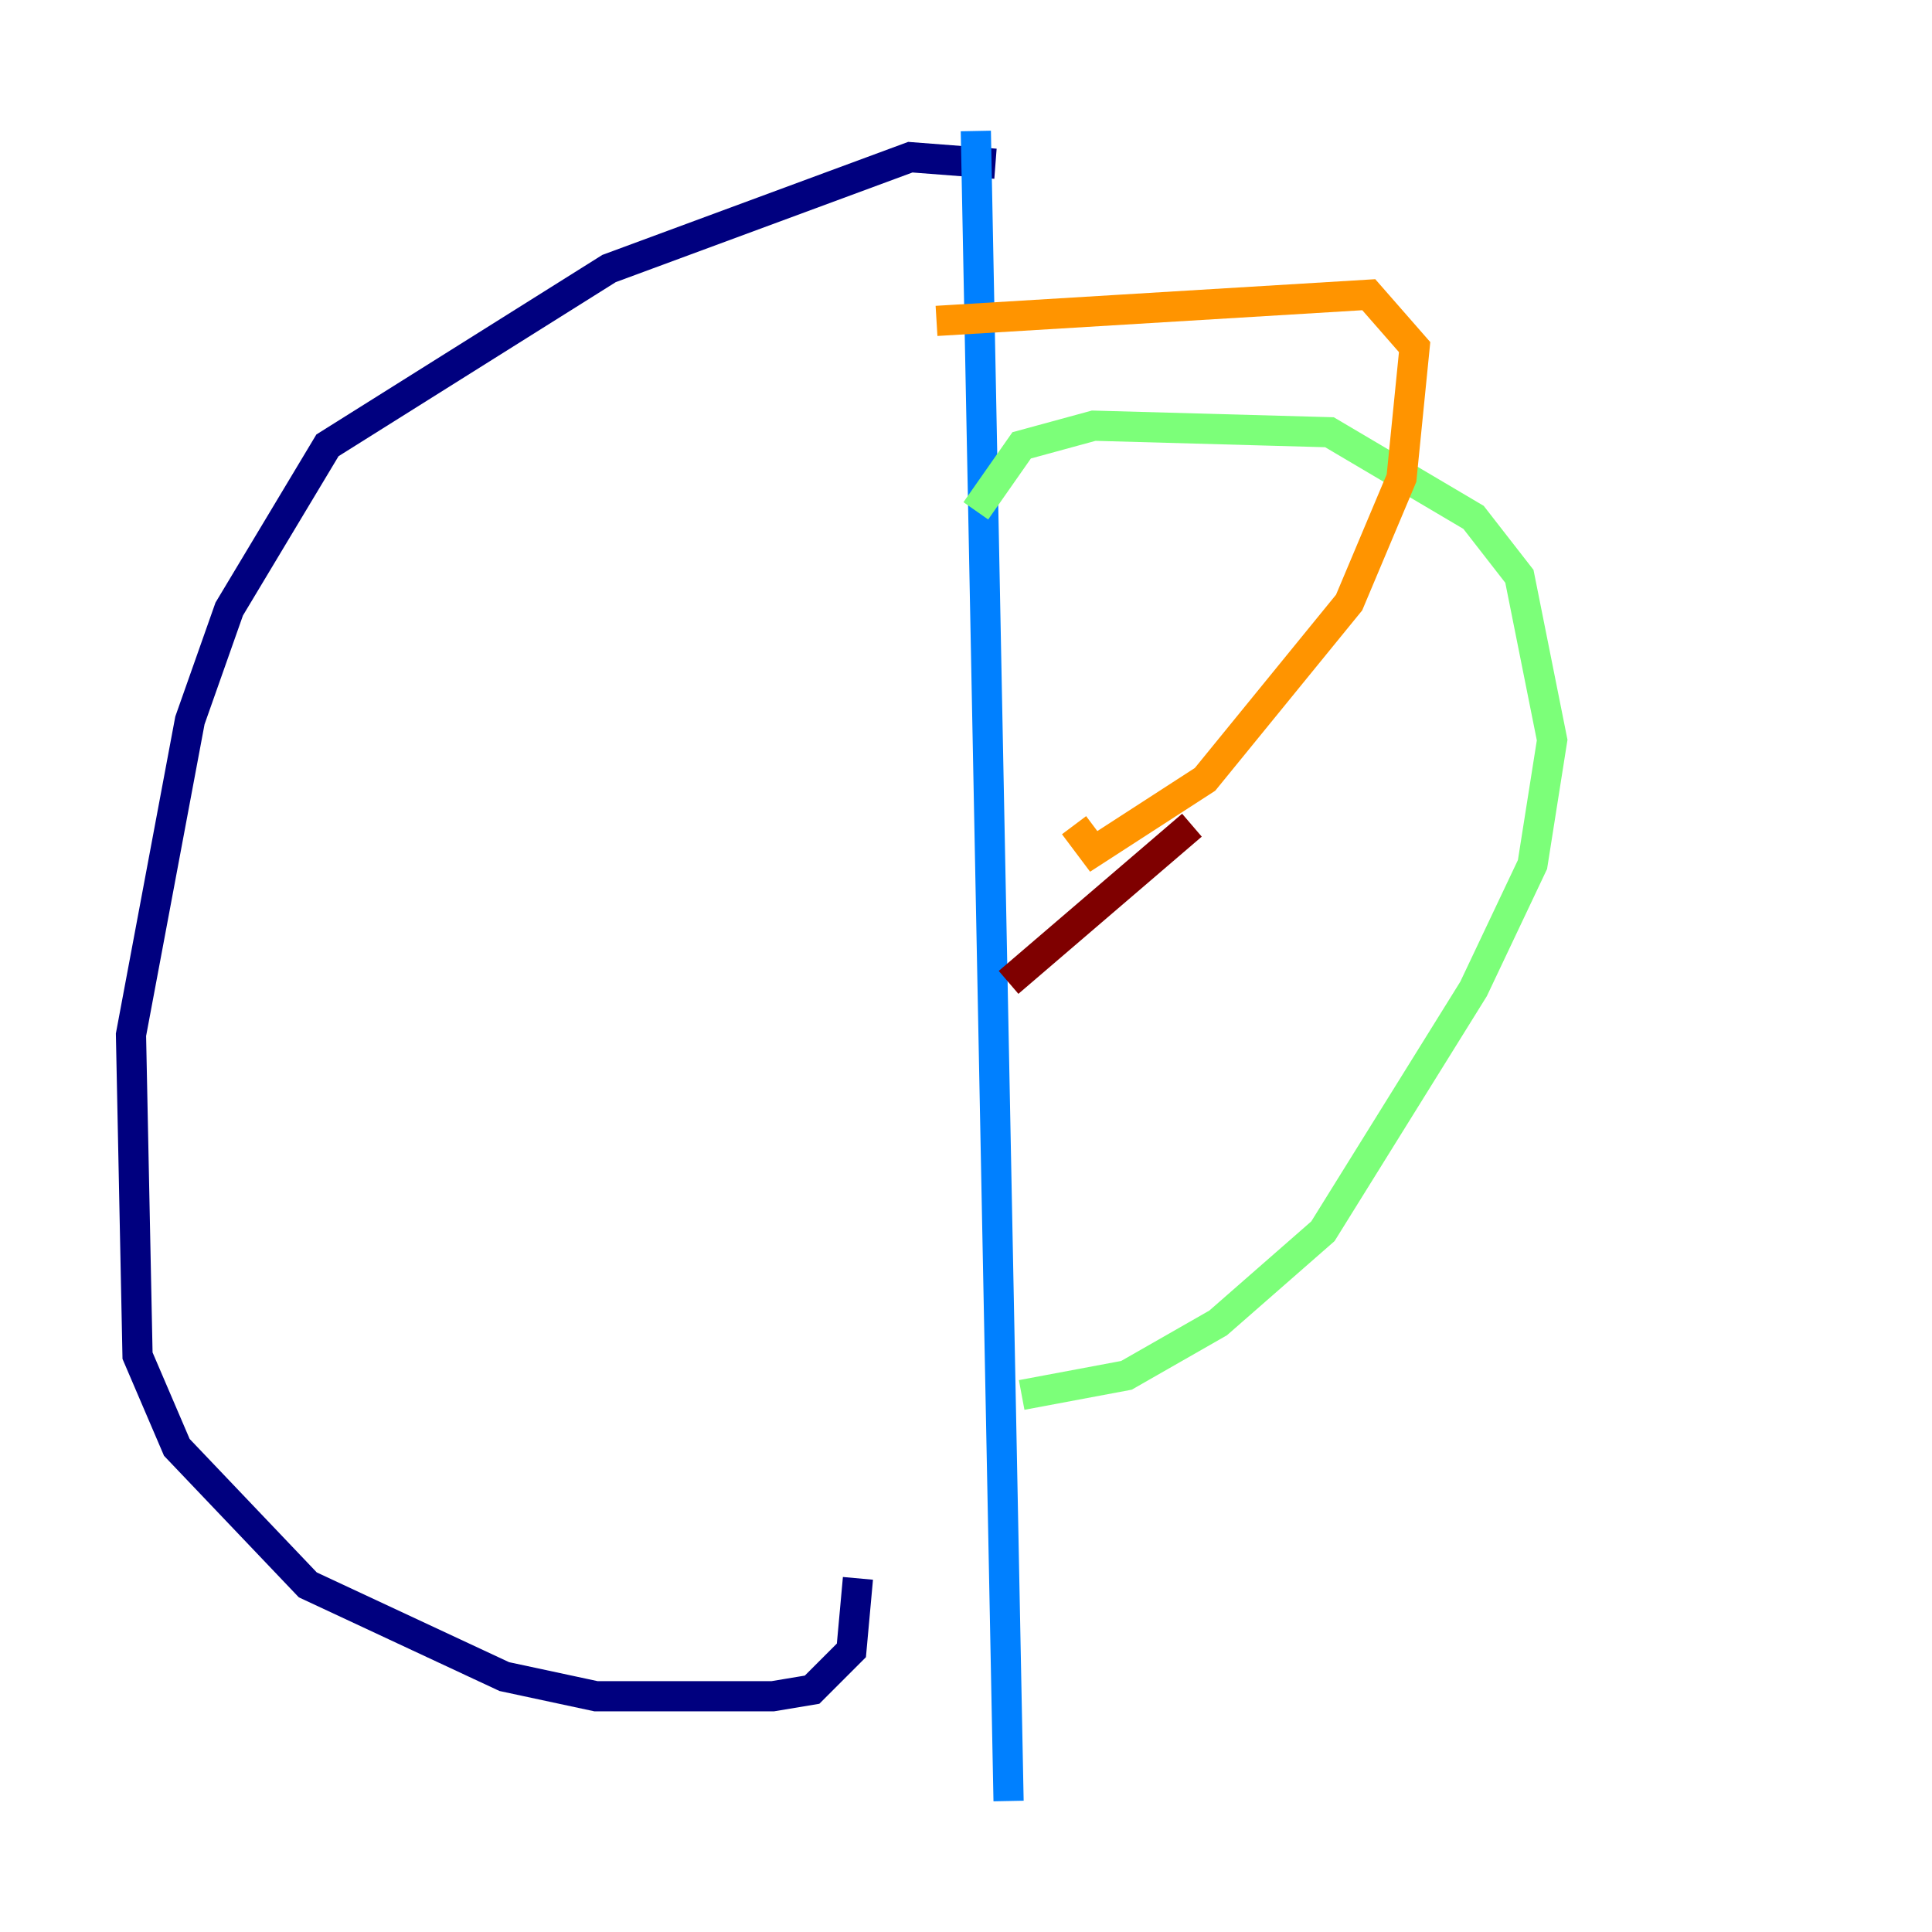 <?xml version="1.0" encoding="utf-8" ?>
<svg baseProfile="tiny" height="128" version="1.2" viewBox="0,0,128,128" width="128" xmlns="http://www.w3.org/2000/svg" xmlns:ev="http://www.w3.org/2001/xml-events" xmlns:xlink="http://www.w3.org/1999/xlink"><defs /><polyline fill="none" points="65.953,10.848 60.312,10.414 40.352,17.79 21.695,29.505 15.186,40.352 12.583,47.729 8.678,68.556 9.112,89.817 11.715,95.891 20.393,105.003 33.41,111.078 39.485,112.38 51.2,112.38 53.803,111.946 56.407,109.342 56.841,104.57" stroke="#00007f" stroke-width="2" /><polyline fill="none" points="64.651,8.678 66.82,119.322" stroke="#0080ff" stroke-width="2" /><polyline fill="none" points="64.651,33.844 67.688,29.505 72.461,28.203 88.081,28.637 97.627,34.278 100.664,38.183 102.834,49.031 101.532,57.275 97.627,65.519 87.647,81.573 80.705,87.647 74.63,91.119 67.688,92.42" stroke="#7cff79" stroke-width="2" /><polyline fill="none" points="62.047,21.261 90.685,19.525 93.722,22.997 92.854,31.675 89.383,39.919 79.837,51.634 72.461,56.407 71.159,54.671" stroke="#ff9400" stroke-width="2" /><polyline fill="none" points="78.969,54.671 66.82,65.085" stroke="#7f0000" stroke-width="2" /></svg>
